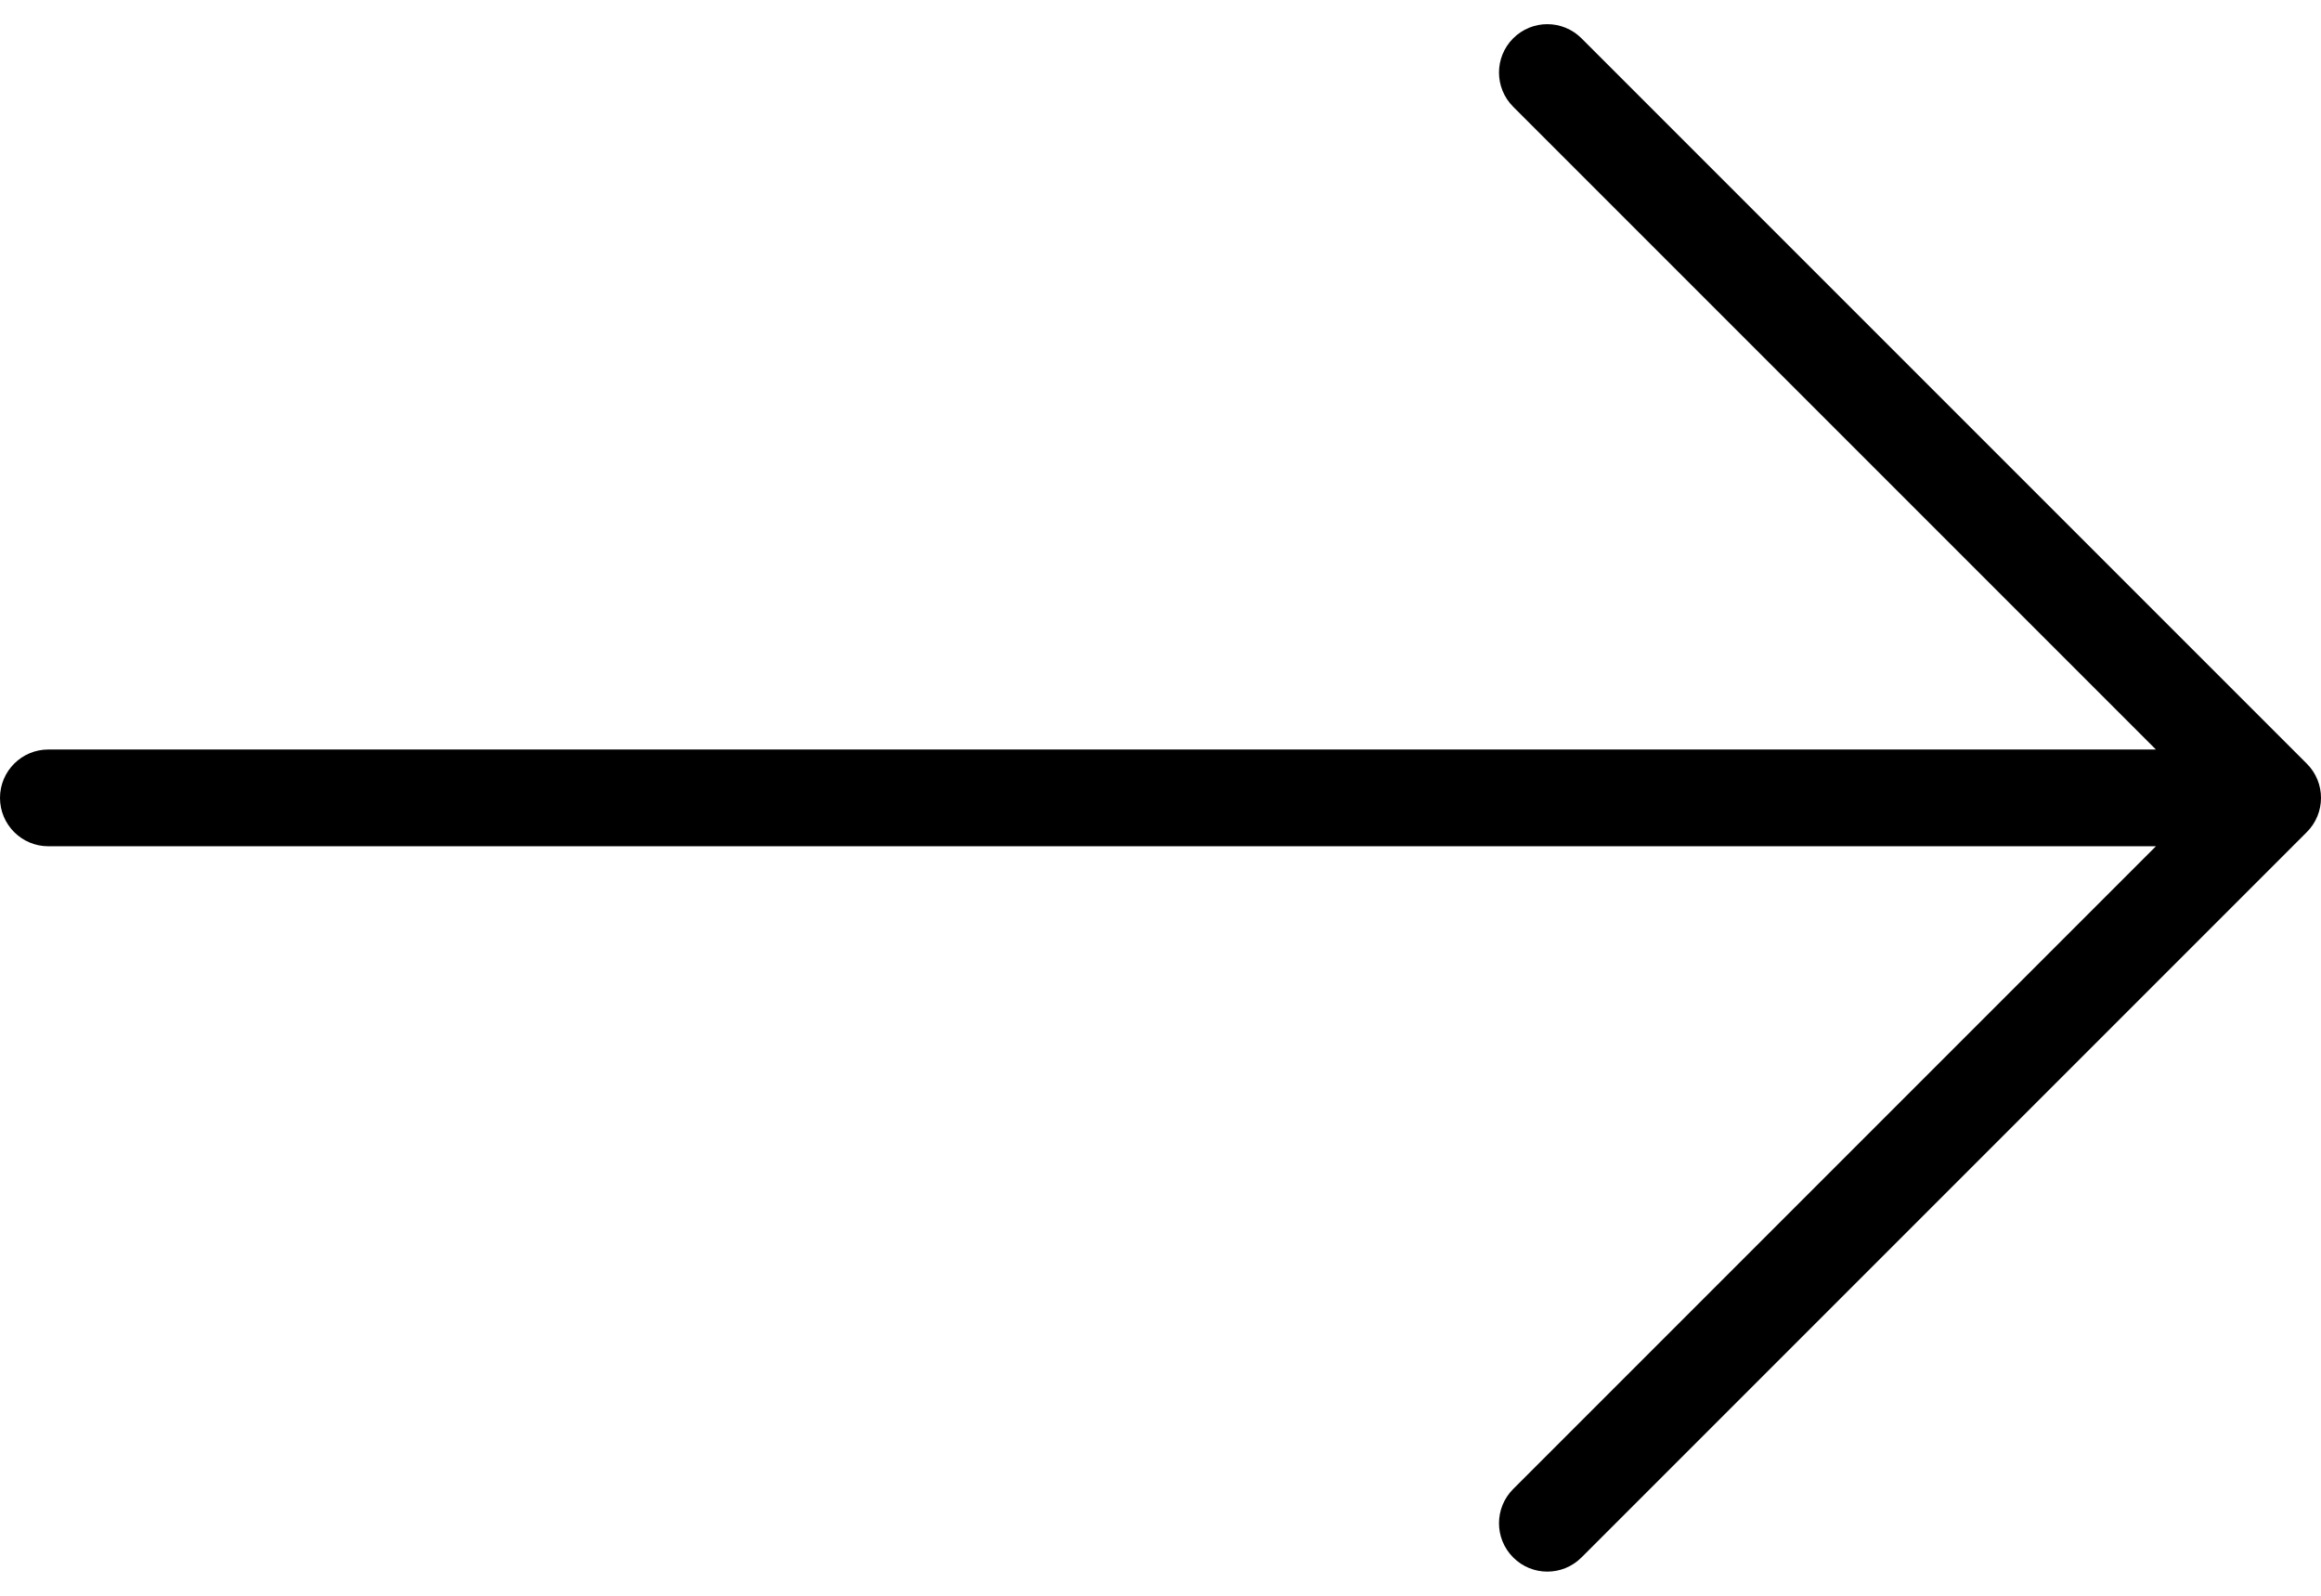 <svg width="32" height="22" viewBox="0 0 32 22" fill="none" xmlns="http://www.w3.org/2000/svg">
<path d="M31.805 10.529L21.805 0.529C21.544 0.268 21.122 0.268 20.862 0.529C20.602 0.789 20.602 1.211 20.862 1.471L29.724 10.333H0.667C0.298 10.333 0 10.632 0 11C0 11.368 0.298 11.667 0.667 11.667H29.724L20.862 20.529C20.602 20.789 20.602 21.211 20.862 21.471C20.992 21.602 21.163 21.667 21.333 21.667C21.504 21.667 21.674 21.602 21.805 21.471L31.805 11.471C32.065 11.211 32.065 10.789 31.805 10.529Z" fill="currentColor"/>
</svg>
